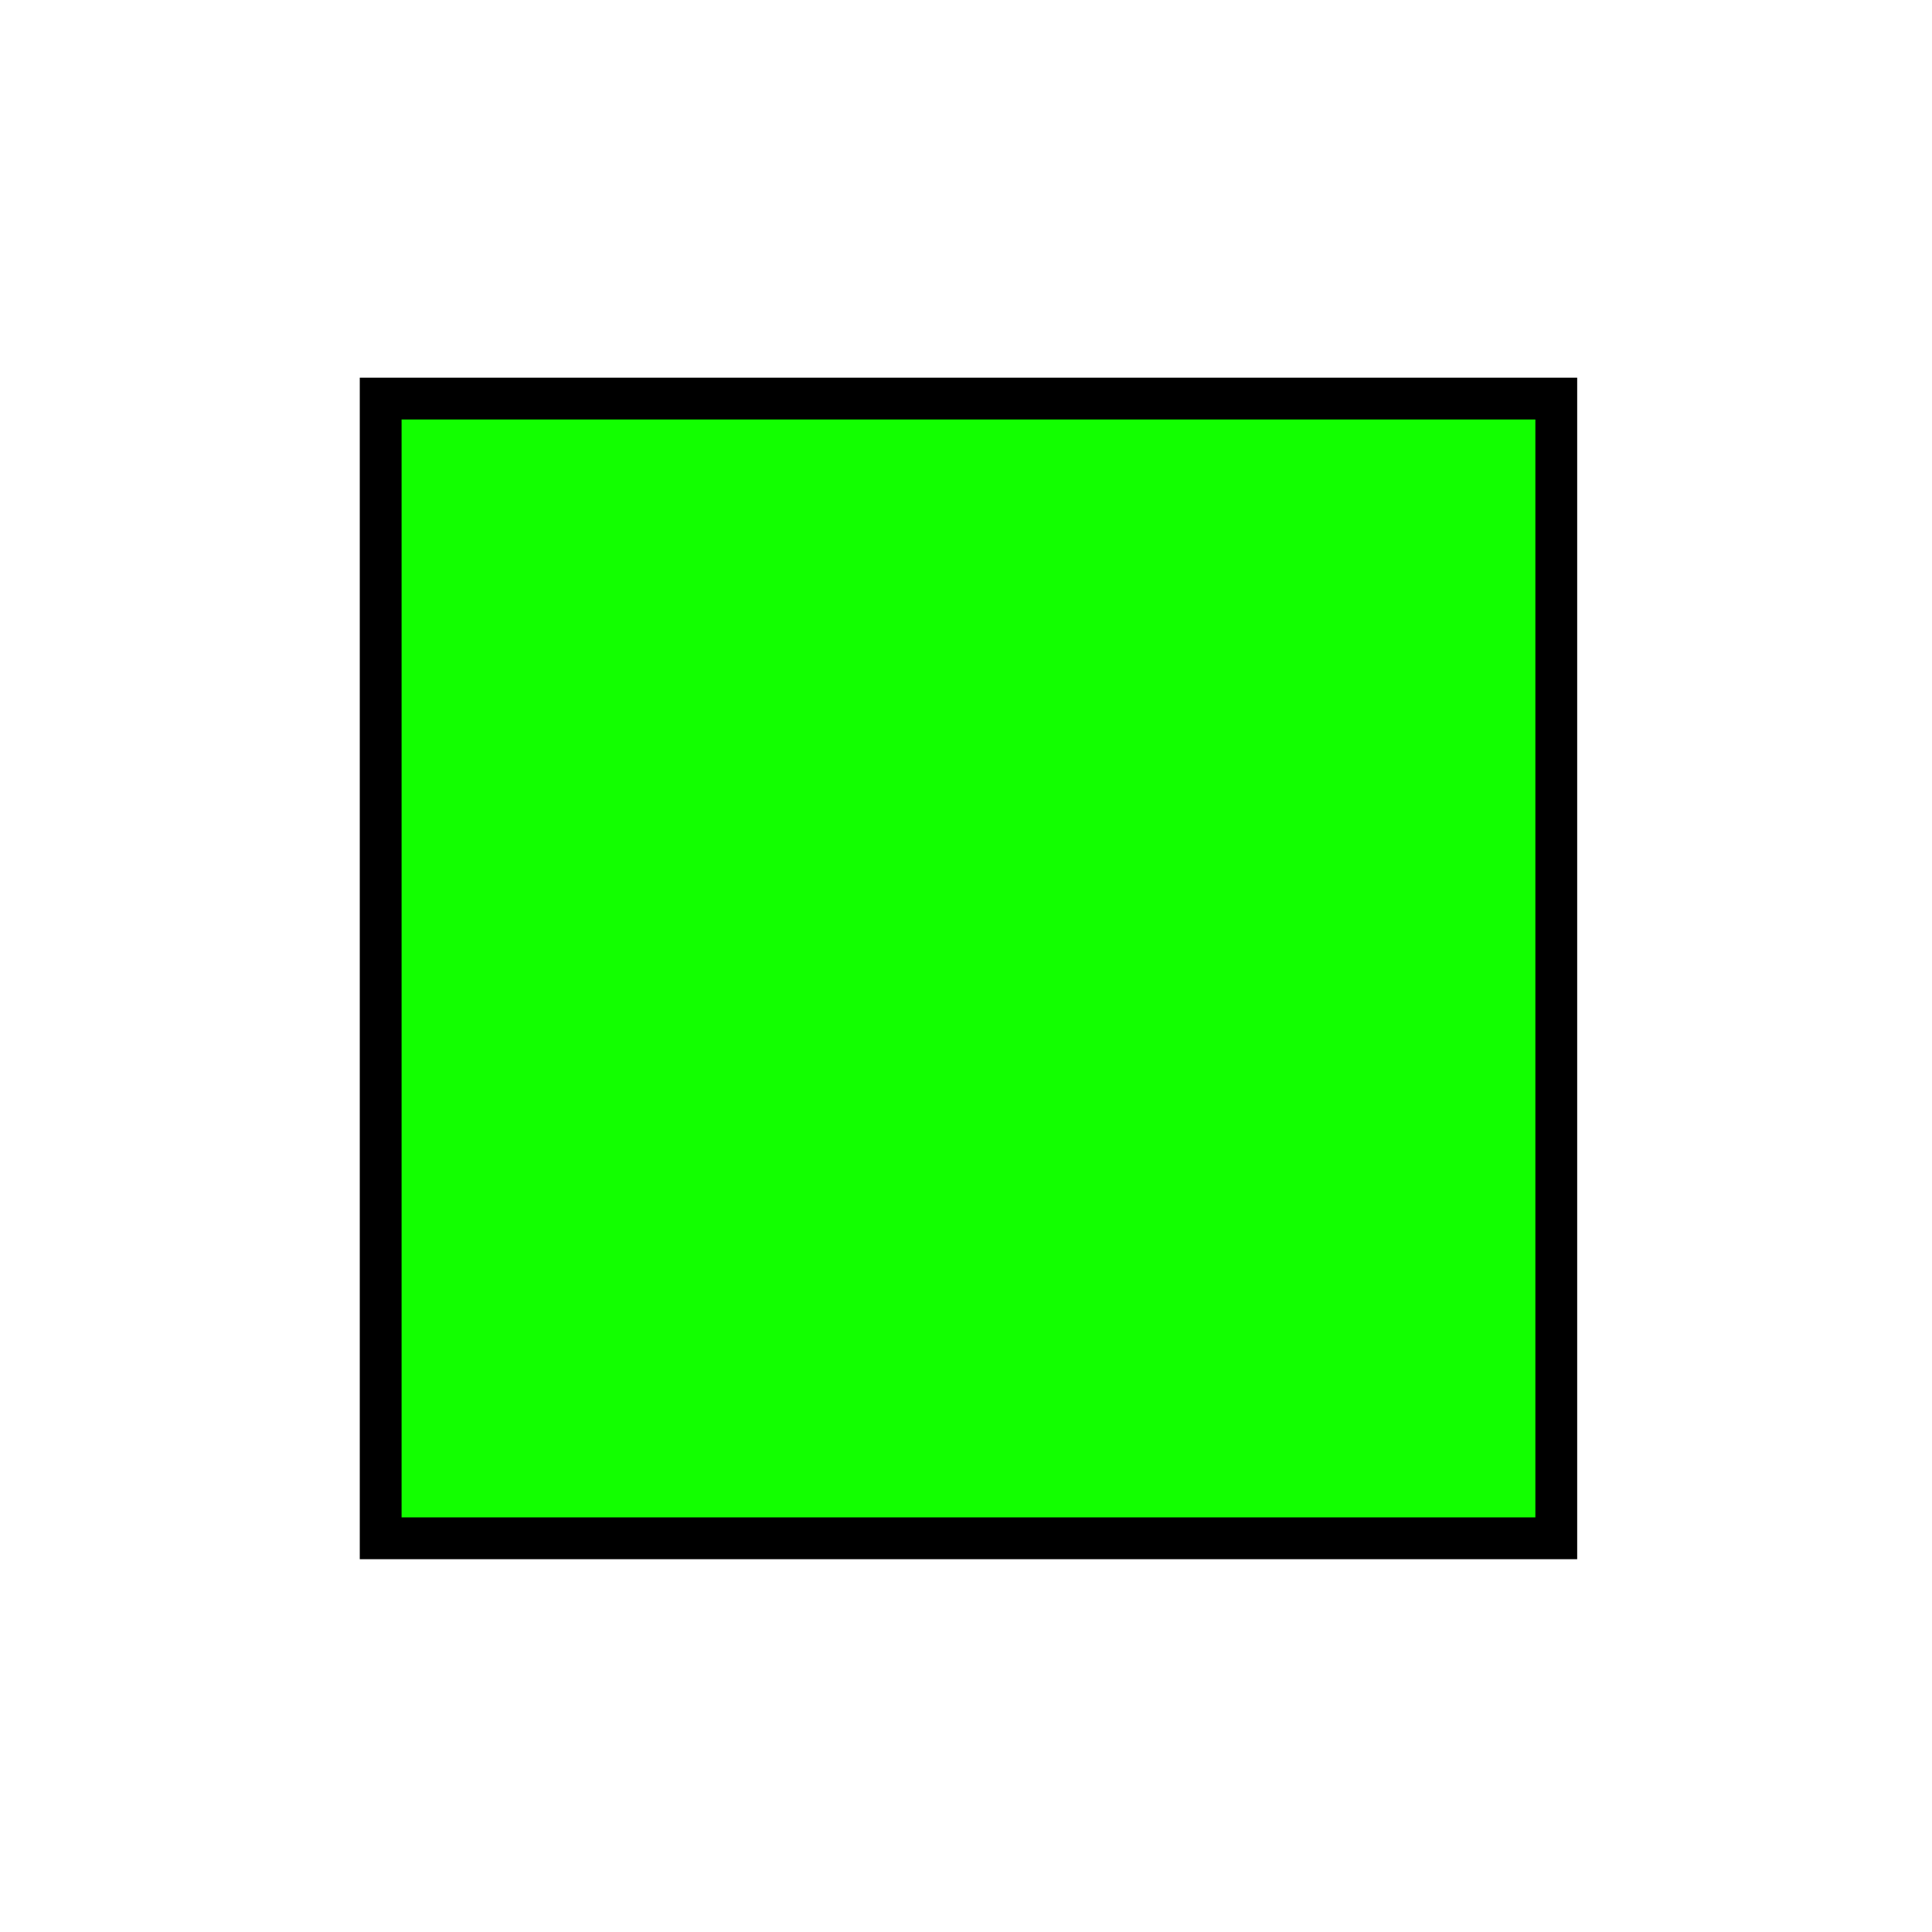<?xml version="1.0" encoding="UTF-8" standalone="no"?>
<!-- Created with Inkscape (http://www.inkscape.org/) -->

<svg
   width="27.726mm"
   height="27.726mm"
   viewBox="0 0 27.726 27.726"
   version="1.1"
   id="svg5"
   inkscape:version="1.2.1 (9c6d41e410, 2022-07-14)"
   sodipodi:docname="GreenRect.svg"
   inkscape:export-filename="GreenRect.png"
   inkscape:export-xdpi="29.314993"
   inkscape:export-ydpi="29.314993"
   xmlns:inkscape="http://www.inkscape.org/namespaces/inkscape"
   xmlns:sodipodi="http://sodipodi.sourceforge.net/DTD/sodipodi-0.dtd"
   xmlns="http://www.w3.org/2000/svg"
   xmlns:svg="http://www.w3.org/2000/svg">
  <sodipodi:namedview
     id="namedview7"
     pagecolor="#ffffff"
     bordercolor="#000000"
     borderopacity="0.25"
     inkscape:showpageshadow="2"
     inkscape:pageopacity="0.0"
     inkscape:pagecheckerboard="0"
     inkscape:deskcolor="#d1d1d1"
     inkscape:document-units="mm"
     showgrid="false"
     inkscape:zoom="2.0560856"
     inkscape:cx="189.19446"
     inkscape:cy="133.50611"
     inkscape:window-width="1920"
     inkscape:window-height="996"
     inkscape:window-x="-8"
     inkscape:window-y="-8"
     inkscape:window-maximized="1"
     inkscape:current-layer="layer1" />
  <defs
     id="defs2" />
  <g
     inkscape:label="Laag 1"
     inkscape:groupmode="layer"
     id="layer1"
     transform="translate(-64.572,-90.05)">
    <rect
       style="fill:#12ff00;fill-opacity:1;stroke:#000000;stroke-width:0.6;stroke-dasharray:none;stroke-opacity:1"
       id="rect3881"
       width="16.871"
       height="16.356"
       x="70.035"
       y="95.77" />
  </g>
</svg>
